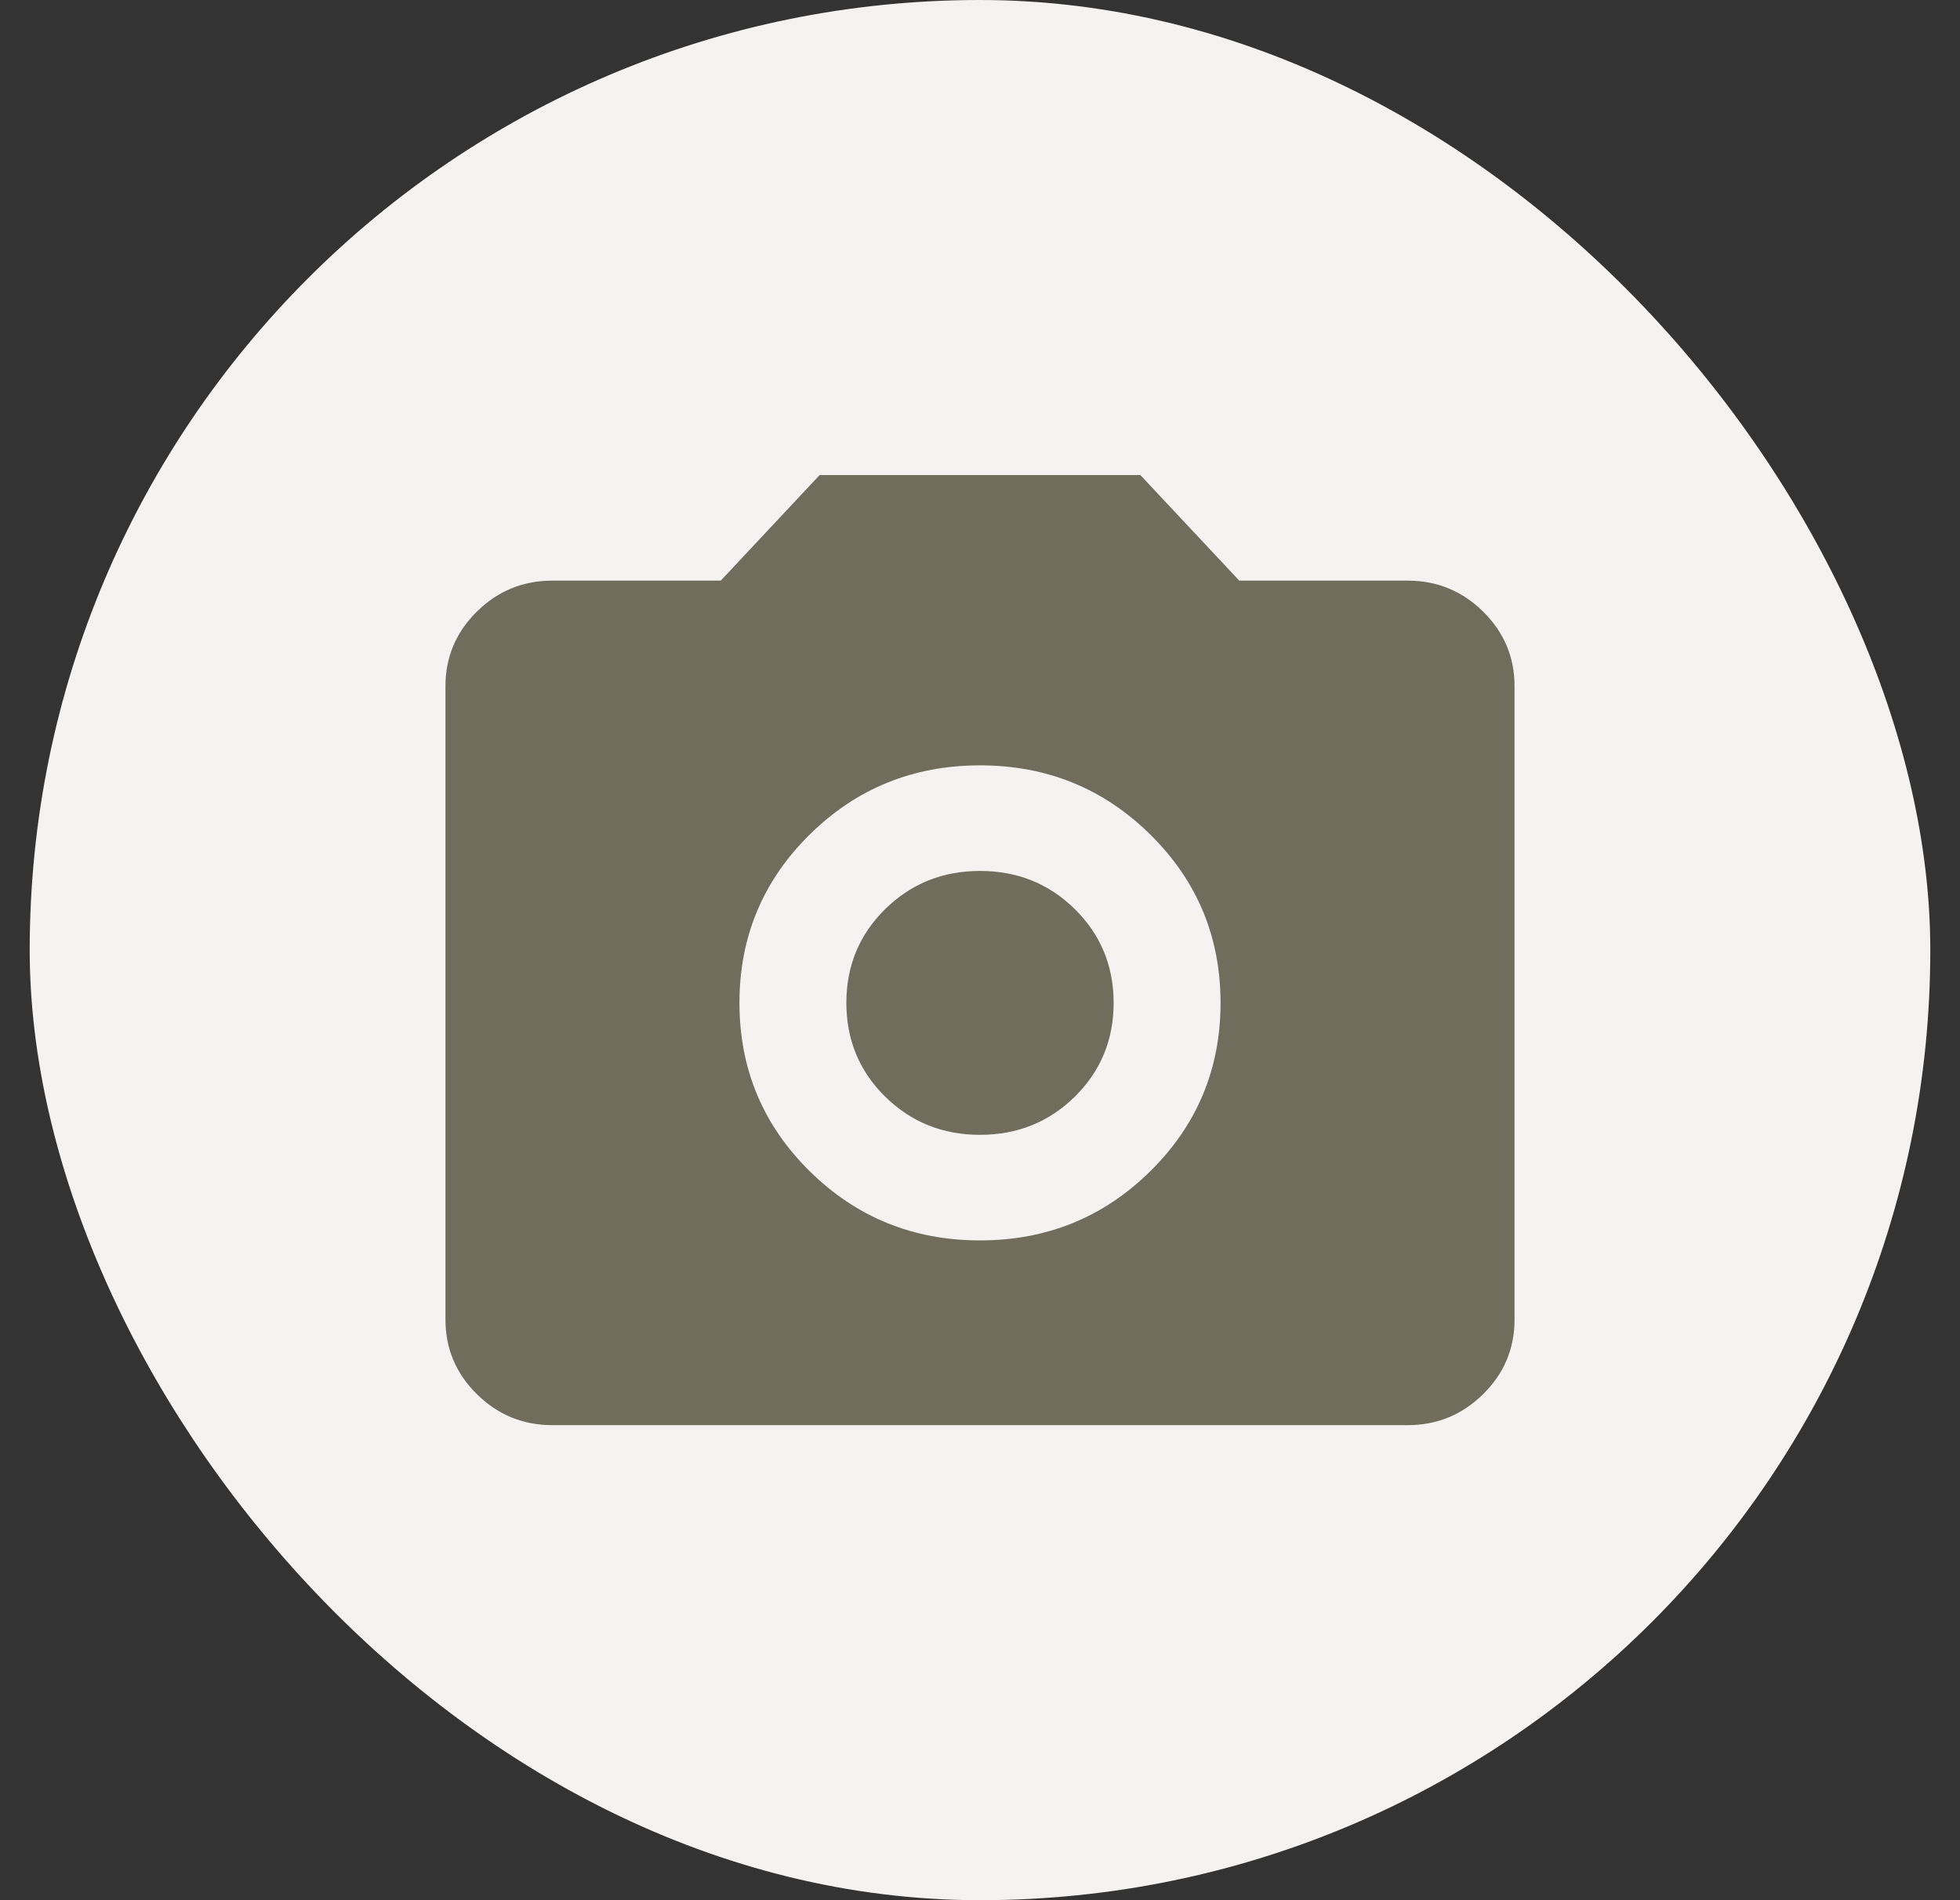 <svg width="33" height="32" viewBox="0 0 33 32" fill="none" xmlns="http://www.w3.org/2000/svg">
<rect x="0" y="0" width="33" height="32" fill="#333333" stroke="none"/>
<rect x="0.5" width="32" height="32" rx="16" fill="#F4F3F1"/>
<path d="M16.5 20.889C17.625 20.889 18.581 20.5 19.369 19.722C20.156 18.944 20.55 18 20.55 16.889C20.55 15.778 20.156 14.833 19.369 14.056C18.581 13.278 17.625 12.889 16.5 12.889C15.375 12.889 14.419 13.278 13.631 14.056C12.844 14.833 12.45 15.778 12.45 16.889C12.45 18 12.844 18.944 13.631 19.722C14.419 20.5 15.375 20.889 16.5 20.889ZM16.5 19.111C15.87 19.111 15.338 18.896 14.902 18.467C14.467 18.037 14.25 17.511 14.25 16.889C14.25 16.267 14.467 15.741 14.902 15.311C15.338 14.882 15.87 14.667 16.5 14.667C17.13 14.667 17.663 14.882 18.098 15.311C18.532 15.741 18.75 16.267 18.75 16.889C18.75 17.511 18.532 18.037 18.098 18.467C17.663 18.896 17.13 19.111 16.5 19.111ZM9.3 24C8.805 24 8.381 23.826 8.029 23.478C7.676 23.13 7.5 22.711 7.5 22.222V11.556C7.5 11.067 7.676 10.648 8.029 10.3C8.381 9.952 8.805 9.778 9.3 9.778H12.135L13.8 8H19.2L20.865 9.778H23.7C24.195 9.778 24.619 9.952 24.971 10.3C25.324 10.648 25.5 11.067 25.5 11.556V22.222C25.5 22.711 25.324 23.13 24.971 23.478C24.619 23.826 24.195 24 23.7 24H9.3Z" fill="#706D5C"/>
</svg>
